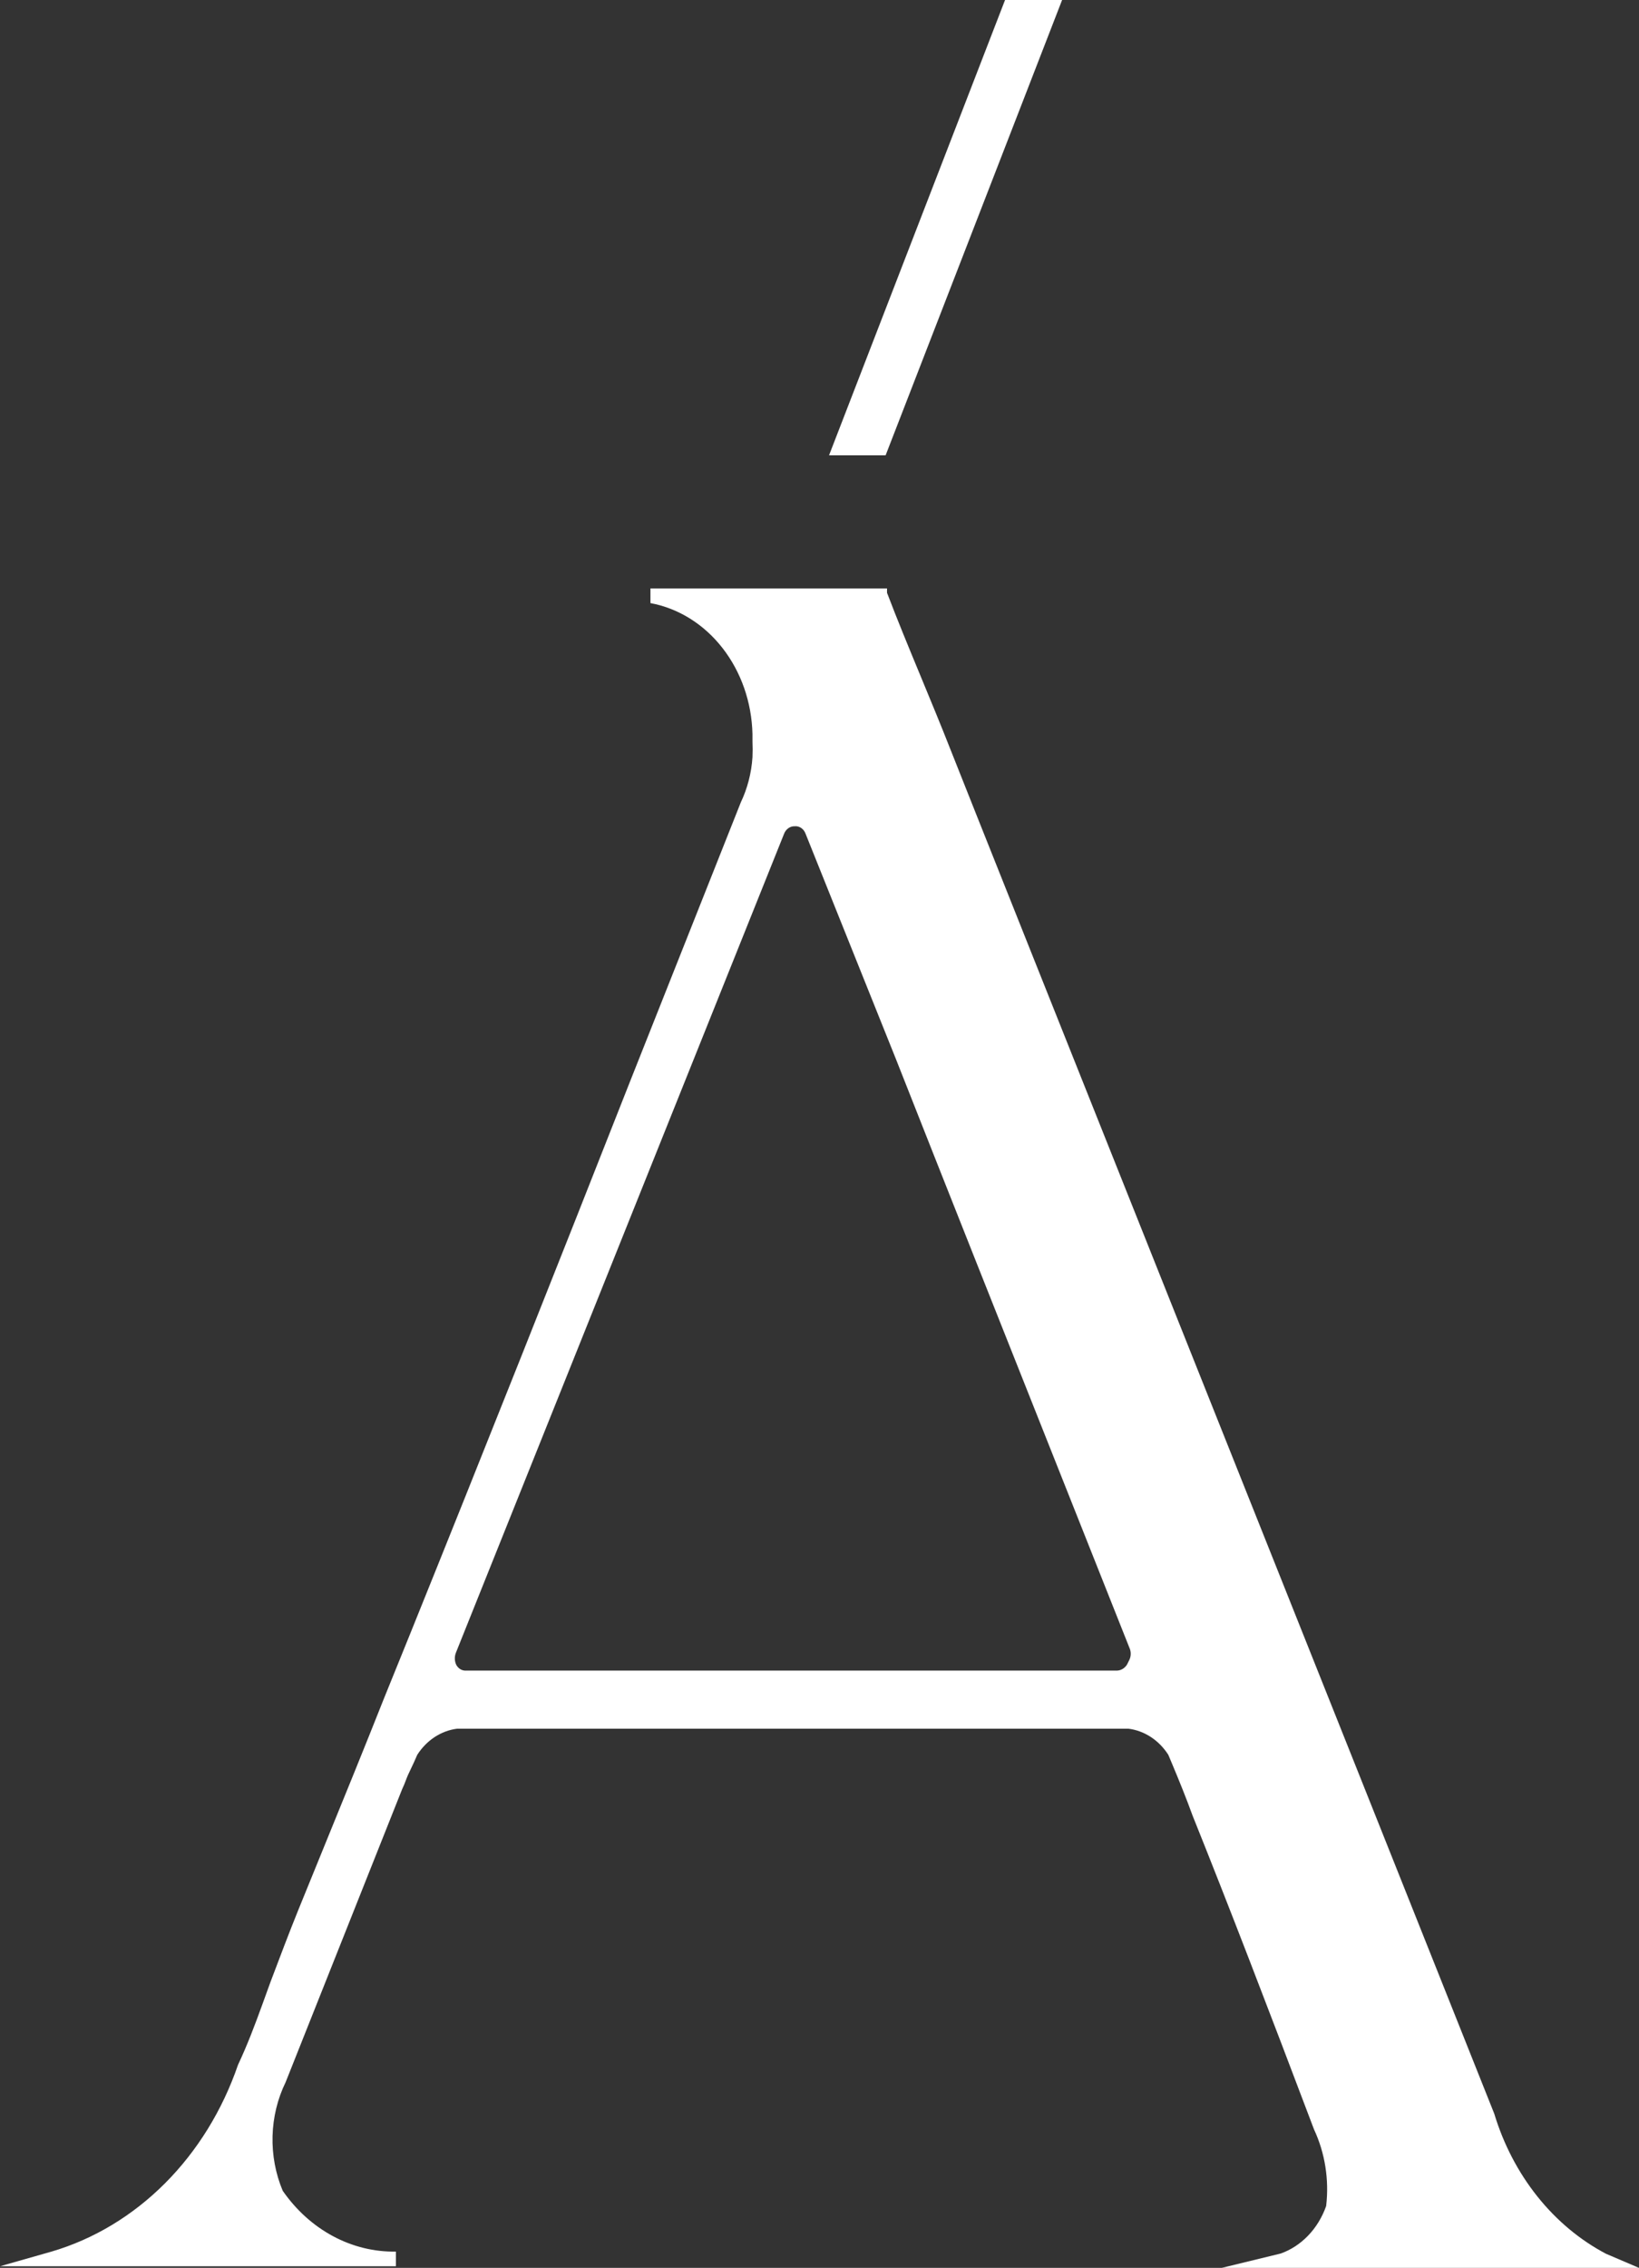 <svg width="1100" height="1521" viewBox="0 0 1100 1521" fill="none" xmlns="http://www.w3.org/2000/svg">
<rect x="0" y="0" width="1100" height="1521" fill="#333333" stroke="none"/>
<path d="M594.377 305.352L712.82 0H674.529L556.41 305.352H594.377Z" fill="white"/>
<path fill-rule="evenodd" clip-rule="evenodd" d="M859.52 1511.38L819.947 1521H1100L1077.83 1511.53C1060.32 1502.3 1044.66 1489.22 1031.78 1473.08C1018.89 1456.94 1009.05 1438.06 1002.85 1417.58C954.309 1295.77 875.428 1098.13 803.401 917.657C720.61 710.219 646.873 525.466 638.678 504.629C631.648 486.752 624.687 469.948 617.951 453.69C610.006 434.512 602.375 416.093 595.317 397.567V394.653H436.544V404.485C455.308 407.948 472.407 418.603 484.902 434.619C497.396 450.635 504.506 471.012 505.009 492.248V497.347C505.172 500.865 505.172 504.39 505.009 507.908C504.305 518.48 501.64 528.772 497.184 538.132L422.851 725.311C374.926 846.941 325.044 972.576 275.163 1096.03L257.884 1138.63C244.446 1172.53 230.68 1206.25 216.934 1239.91C211.337 1253.62 205.744 1267.32 200.178 1281.02C193.989 1296.3 187.8 1312.67 181.611 1329.05L181.595 1329.09L176.052 1344.38C171.162 1357.86 165.946 1371.69 159.751 1384.8C149.277 1415.28 132.461 1442.54 110.692 1464.32C88.923 1486.1 62.827 1501.79 34.559 1510.08L0 1519.91H265.709V1510.08C251.081 1510.33 236.601 1506.78 223.416 1499.7C210.231 1492.62 198.703 1482.21 189.745 1469.29C184.919 1457.83 182.582 1445.27 182.922 1432.61C183.261 1419.96 186.269 1407.57 191.701 1396.46L269.947 1199.81C270.898 1197.9 271.628 1195.98 272.33 1194.14C272.83 1192.83 273.316 1191.56 273.859 1190.34C274.311 1189.33 274.957 1187.98 275.691 1186.44C277.077 1183.53 278.775 1179.97 280.054 1176.87C283.167 1172.03 287.155 1167.97 291.76 1164.96C296.365 1161.95 301.484 1160.05 306.787 1159.39H757.351C762.653 1160.05 767.772 1161.95 772.377 1164.96C776.982 1167.97 780.97 1172.03 784.084 1176.87L786.692 1183.06C791.583 1194.71 796.147 1206 800.385 1217.66C824.837 1278.47 850.593 1345.48 881.891 1428.14C889.262 1443.91 892.108 1461.84 890.041 1479.49C887.37 1487.09 883.198 1493.91 877.835 1499.46C872.588 1504.89 866.333 1508.96 859.52 1511.38ZM753.382 1119.34C754.572 1118.65 755.597 1117.64 756.373 1116.42L758.002 1113.14C758.574 1111.9 758.873 1110.53 758.873 1109.14C758.873 1107.74 758.574 1106.37 758.002 1105.13C743.785 1069.32 727.978 1029.57 711.497 988.12C674.687 895.555 634.514 794.532 601.186 710.016L540.545 558.89C539.94 557.365 538.923 556.089 537.638 555.24C536.352 554.392 534.861 554.012 533.373 554.156C531.856 554.095 530.358 554.549 529.077 555.459C527.796 556.369 526.793 557.692 526.2 559.253L306.135 1108.04C305.56 1109.35 305.261 1110.78 305.261 1112.23C305.261 1113.68 305.56 1115.12 306.135 1116.42C306.79 1117.69 307.744 1118.73 308.894 1119.44C310.044 1120.15 311.345 1120.49 312.656 1120.42H749.526C750.87 1120.41 752.191 1120.04 753.382 1119.34Z" fill="white"/>
</svg>
